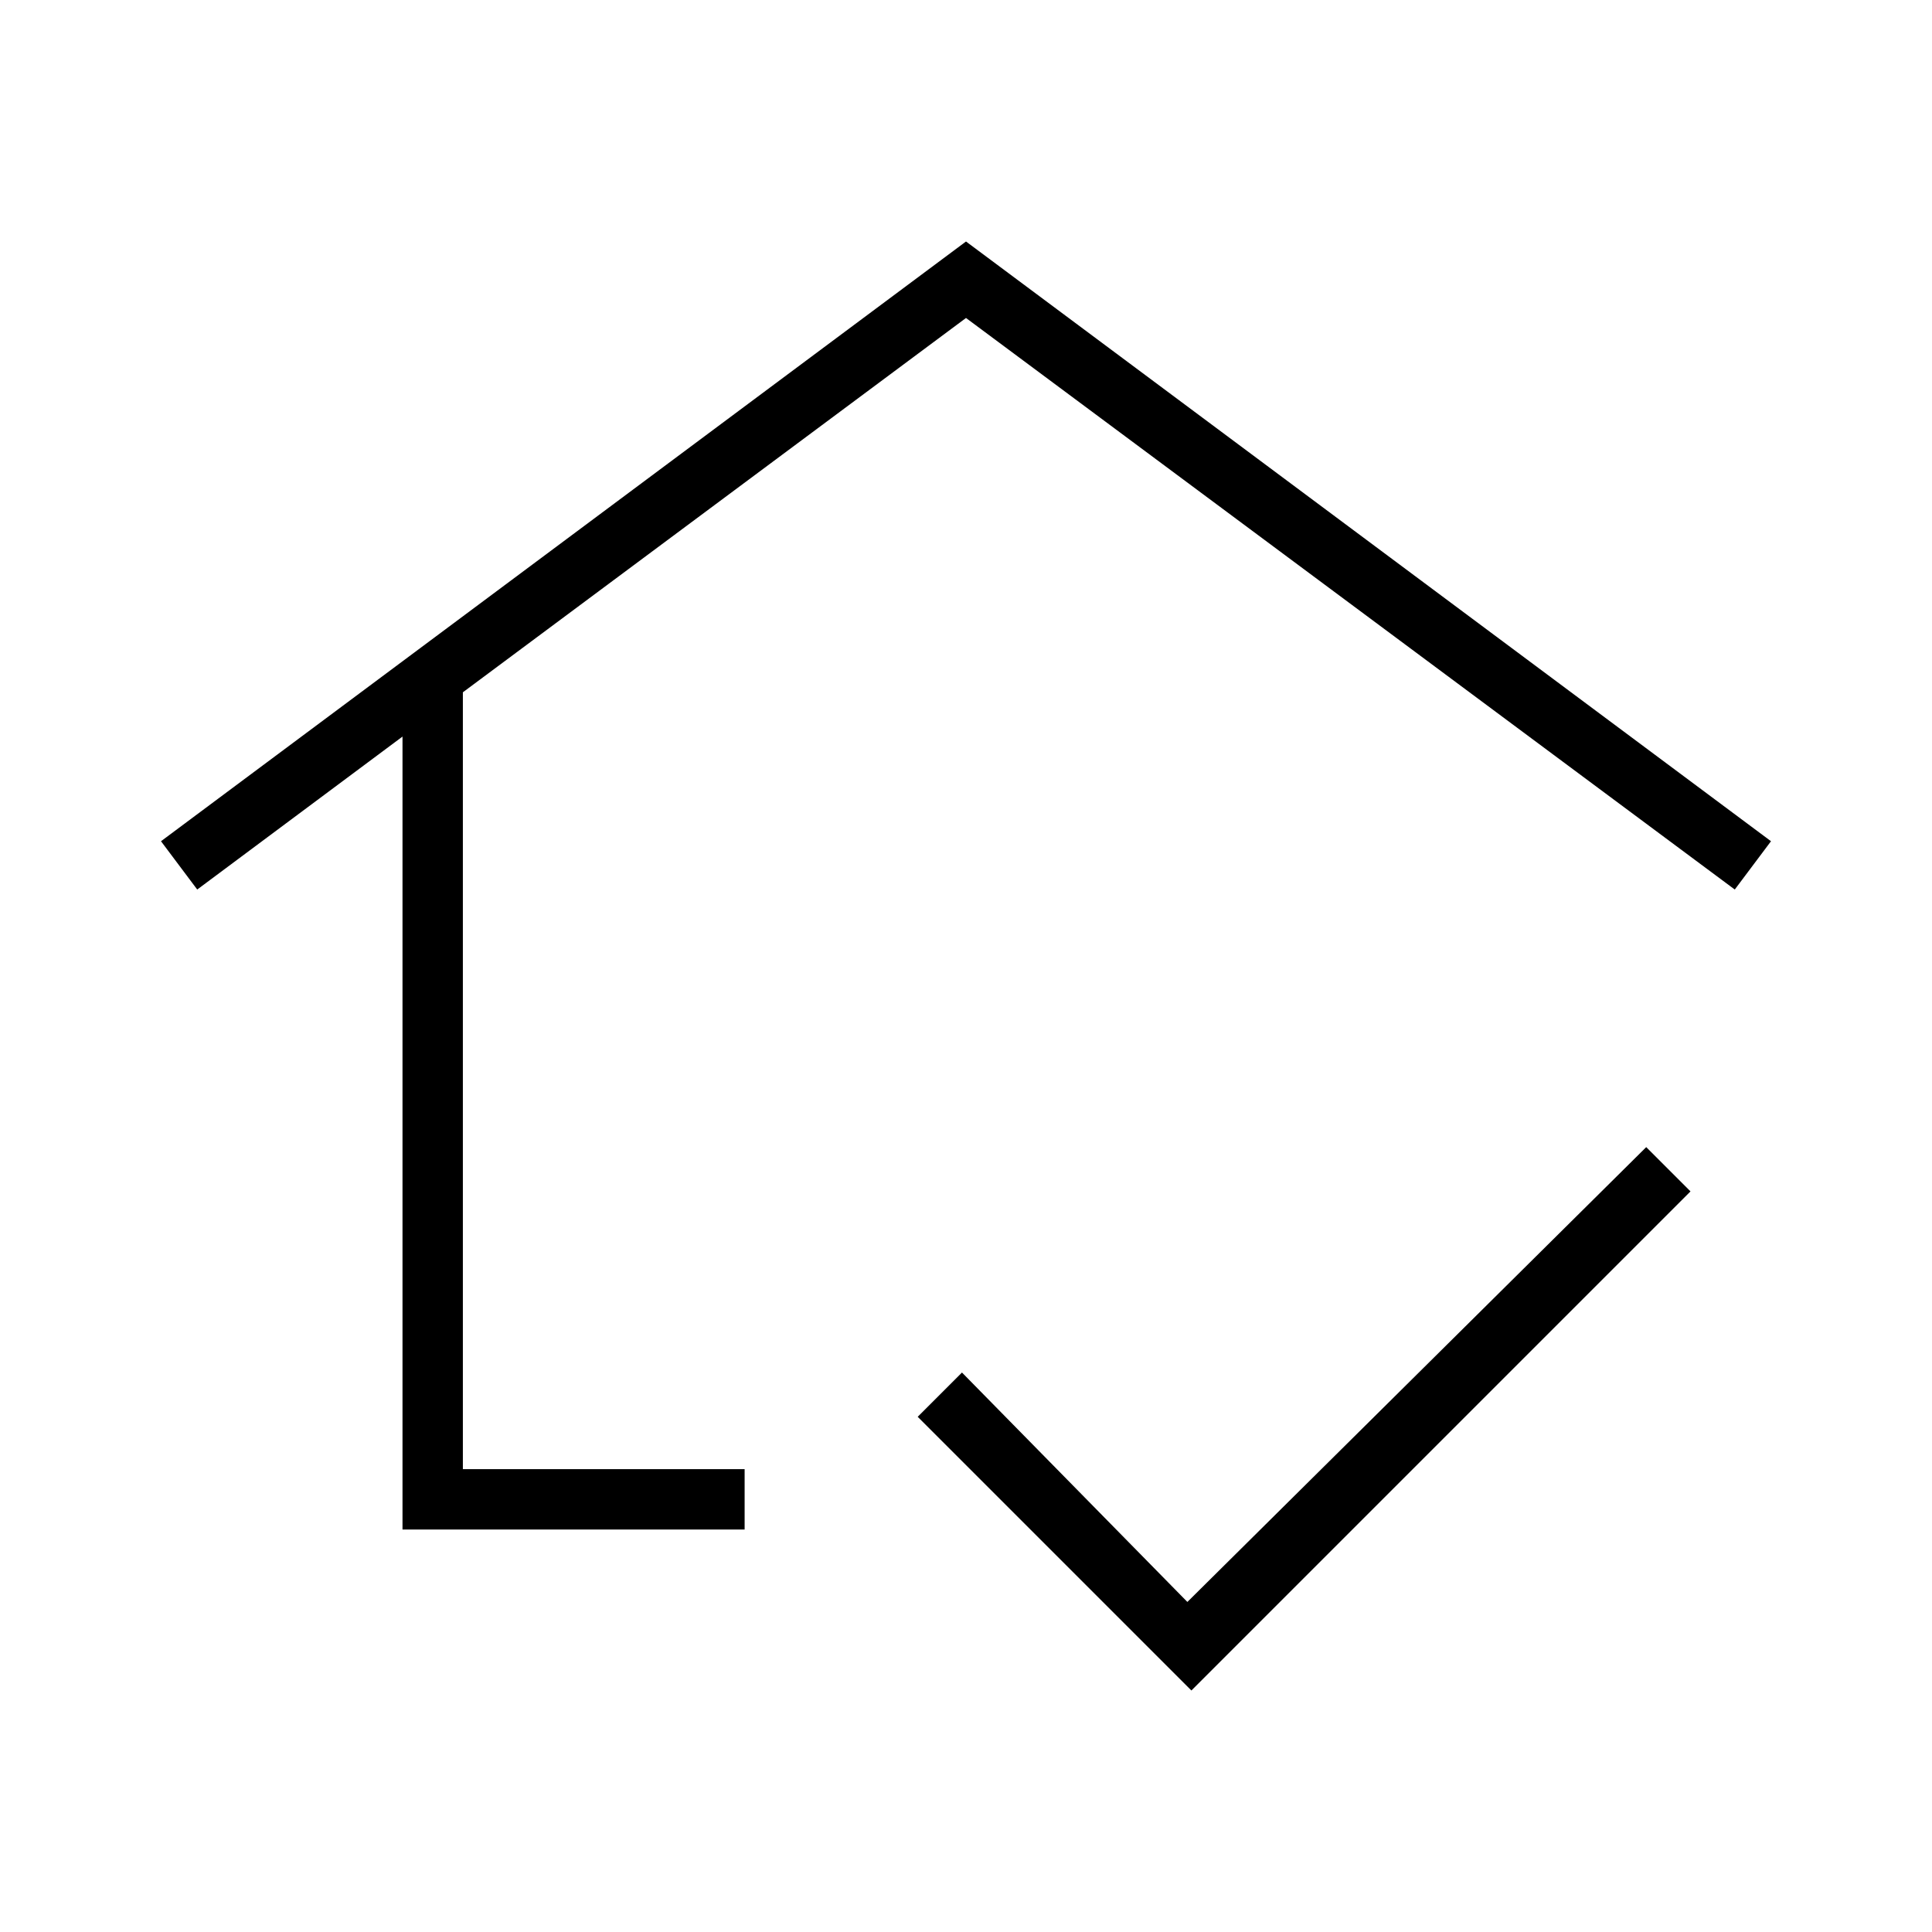 <?xml version="1.0" encoding="utf-8"?>
<!-- Generator: Adobe Illustrator 26.3.1, SVG Export Plug-In . SVG Version: 6.00 Build 0)  -->
<svg version="1.1" id="Слой_1" xmlns="http://www.w3.org/2000/svg" xmlns:xlink="http://www.w3.org/1999/xlink" x="0px" y="0px"
	 viewBox="0 0 48 48" style="enable-background:new 0 0 48 48;" xml:space="preserve">
<path d="M10,38V18.3l-5.1,3.8L4,20.9L24,6l20,14.9l-0.9,1.2L24,7.9l-12.5,9.3v19.3h7V38H10z M29.6,42l-6.8-6.8l1.1-1.1l5.6,5.7
	l11.4-11.3l1.1,1.1L29.6,42z"/>
</svg>
